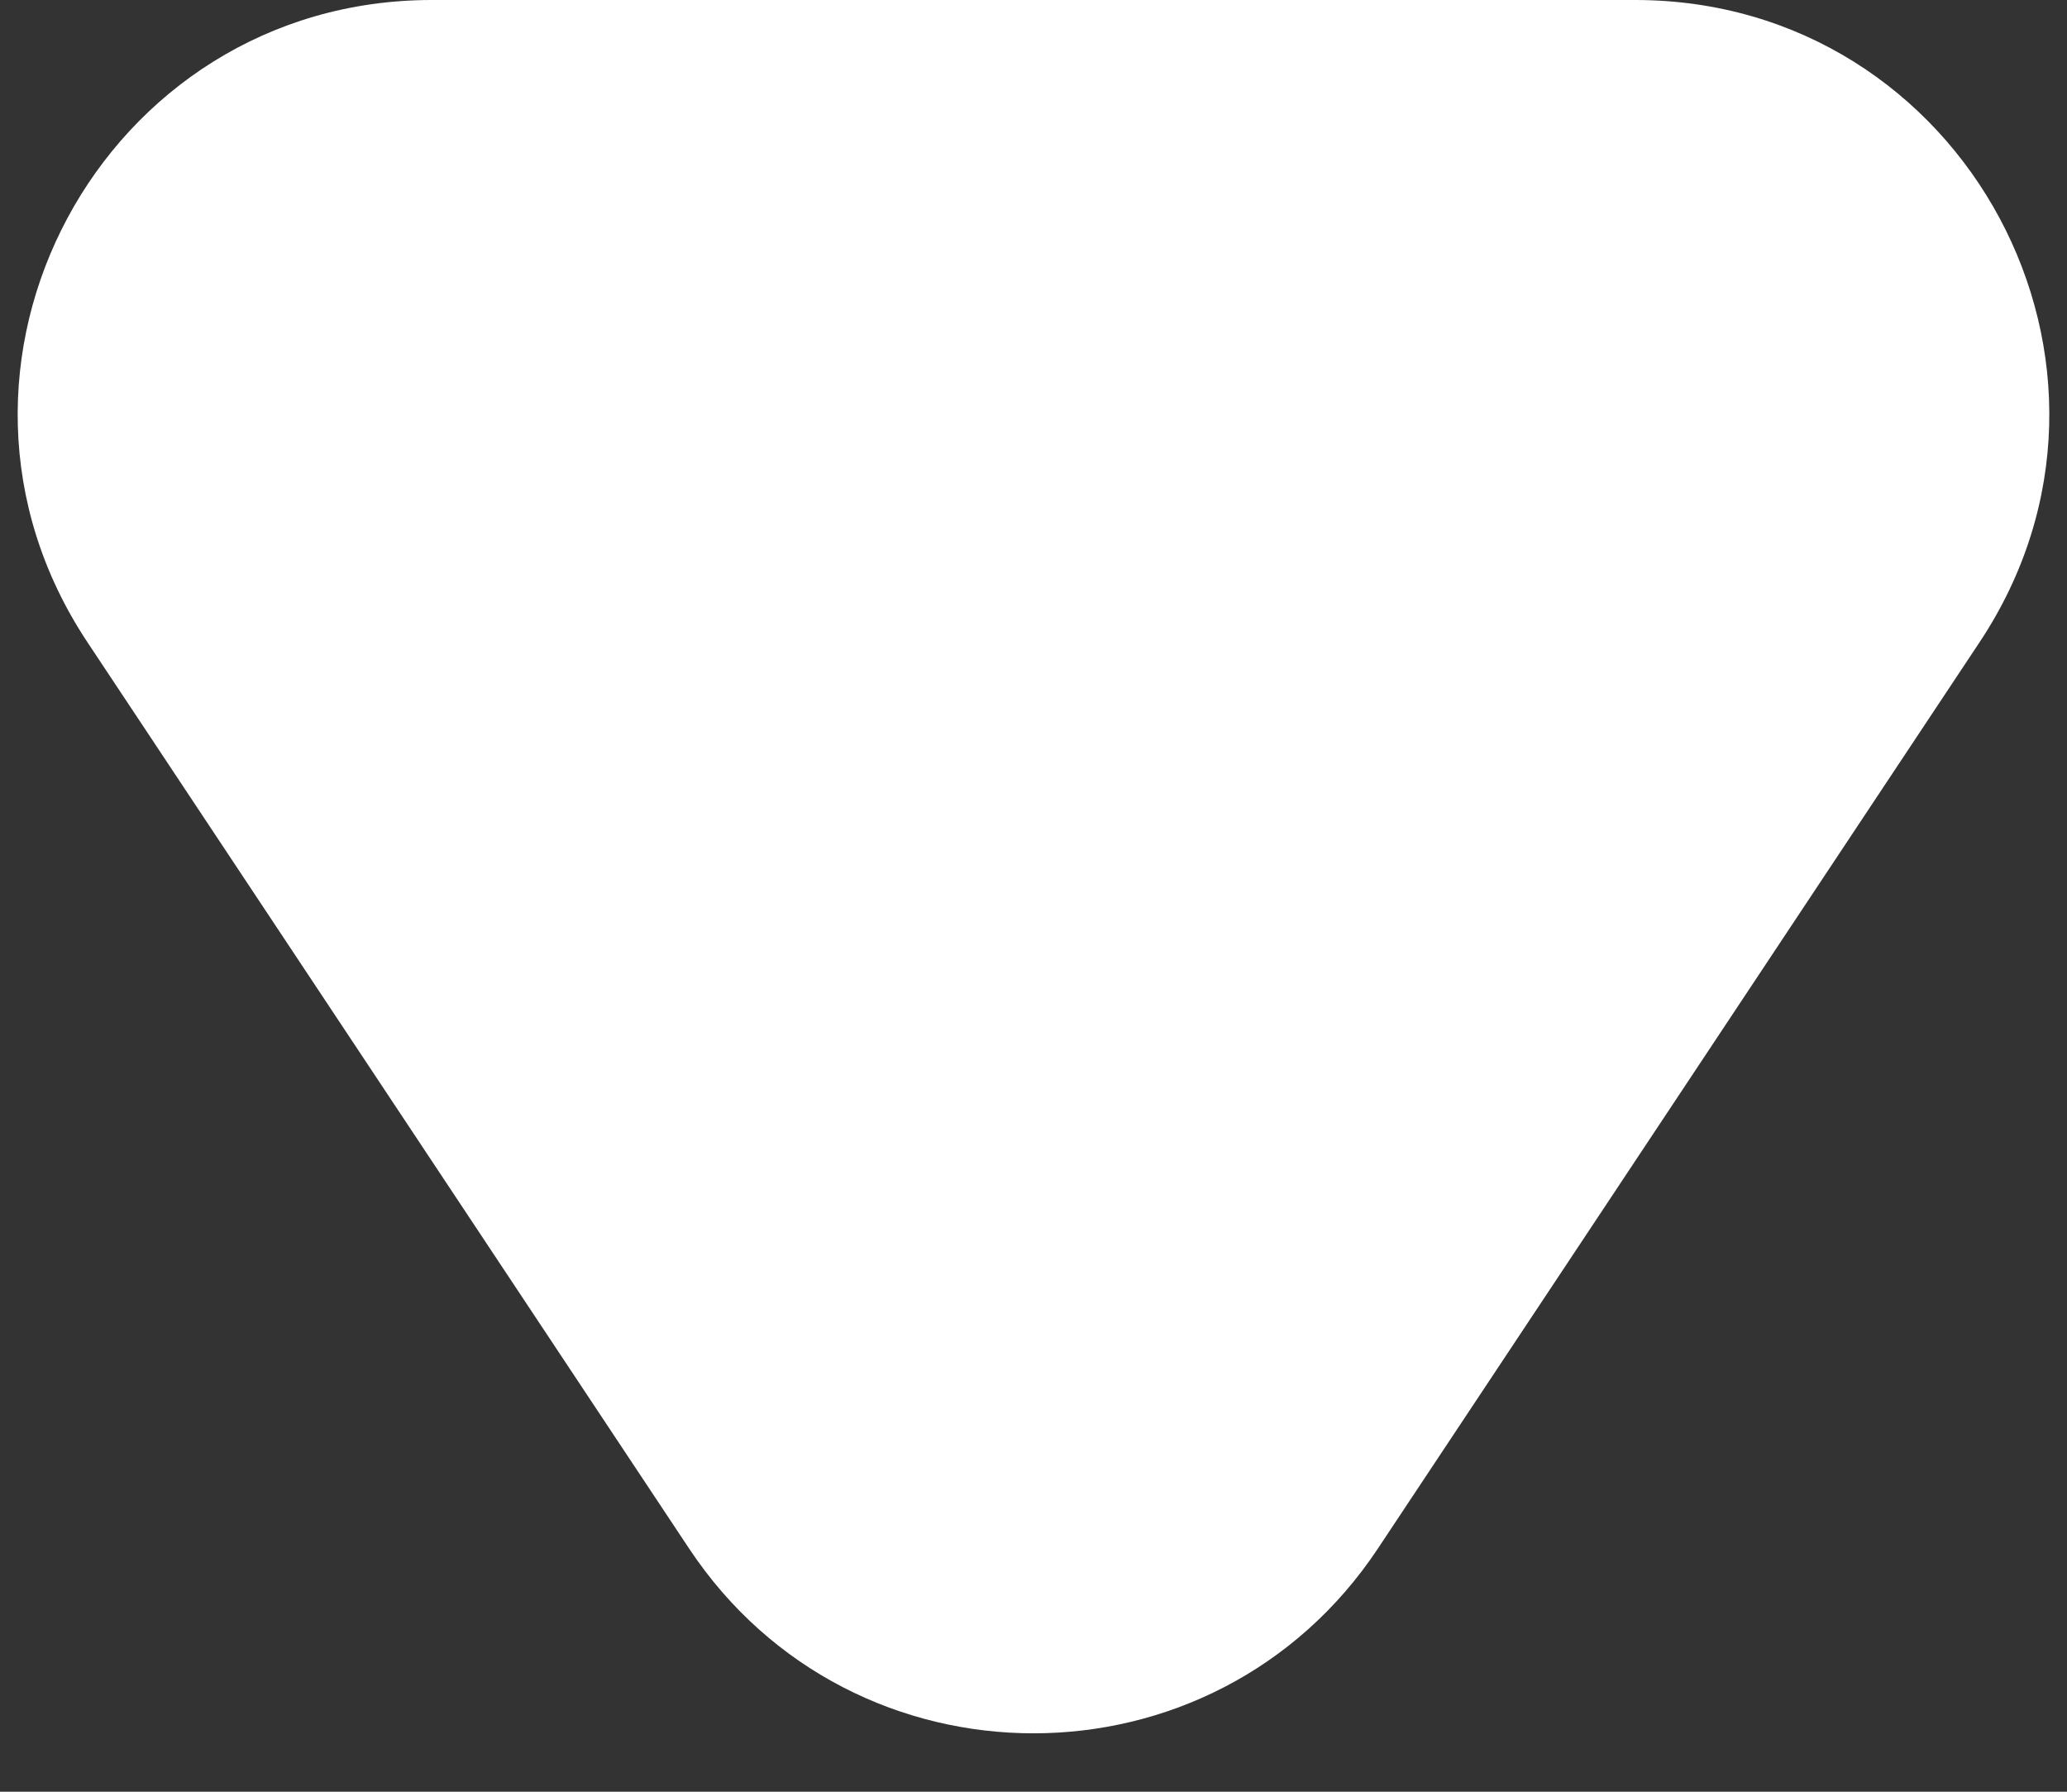 <svg width="15" height="13" viewBox="0 0 15 13" fill="none" xmlns="http://www.w3.org/2000/svg">
<rect x="0" y="0" width="15" height="13" fill="#333333" stroke="none"/>
<path d="M9.999 11.236C8.812 13.023 6.188 13.023 5.001 11.236L0.634 4.659C-0.69 2.665 0.74 0 3.134 0L11.866 0C14.26 0 15.69 2.665 14.366 4.659L9.999 11.236Z" fill="white"/>
</svg>
